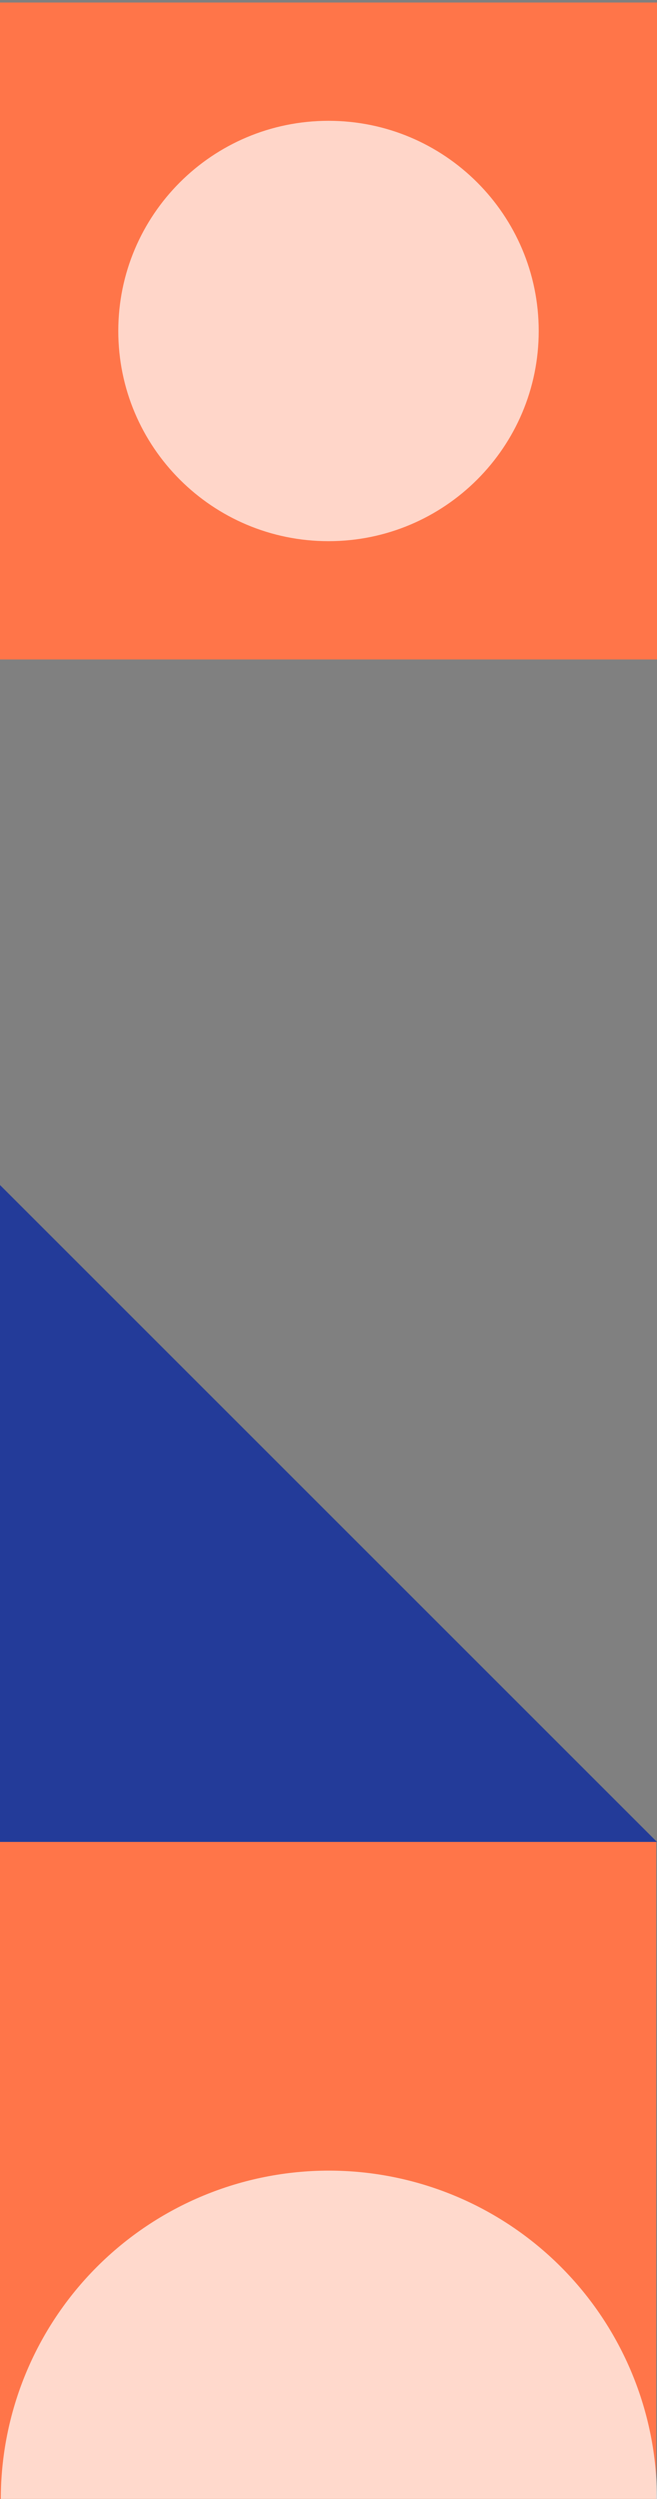 <svg width="260" height="989" viewBox="0 0 260 989" fill="none" xmlns="http://www.w3.org/2000/svg">
<rect x="0" y="0" width="260" height="989" fill="#808080" stroke="none"/>
<path d="M260 1H0V261H260V1Z" fill="#FF7549"/>
<path opacity="0.7" d="M130 214.186C175.942 214.186 213.186 176.942 213.186 131C213.186 85.058 175.942 47.814 130 47.814C84.058 47.814 46.814 85.058 46.814 131C46.814 176.942 84.058 214.186 130 214.186Z" fill="white"/>
<path d="M0 469L260 729H0V469Z" fill="#233B99"/>
<g clip-path="url(#clip0_1_125)">
<path d="M259.687 729H0V989.156H259.687V729Z" fill="#FF7549"/>
<path d="M260 989.156C260 972.074 256.642 955.159 250.117 939.378C243.591 923.596 234.027 909.256 221.97 897.177C209.913 885.098 195.599 875.517 179.846 868.98C164.093 862.443 147.208 859.078 130.157 859.078C113.106 859.078 96.221 862.443 80.468 868.98C64.715 875.517 50.401 885.098 38.344 897.177C26.287 909.256 16.723 923.596 10.197 939.378C3.672 955.159 0.313 972.074 0.313 989.156H130.157H260Z" fill="white" fill-opacity="0.72"/>
</g>
<defs>
<clipPath id="clip0_1_125">
<rect width="260" height="260" fill="white" transform="translate(0 729)"/>
</clipPath>
</defs>
</svg>
